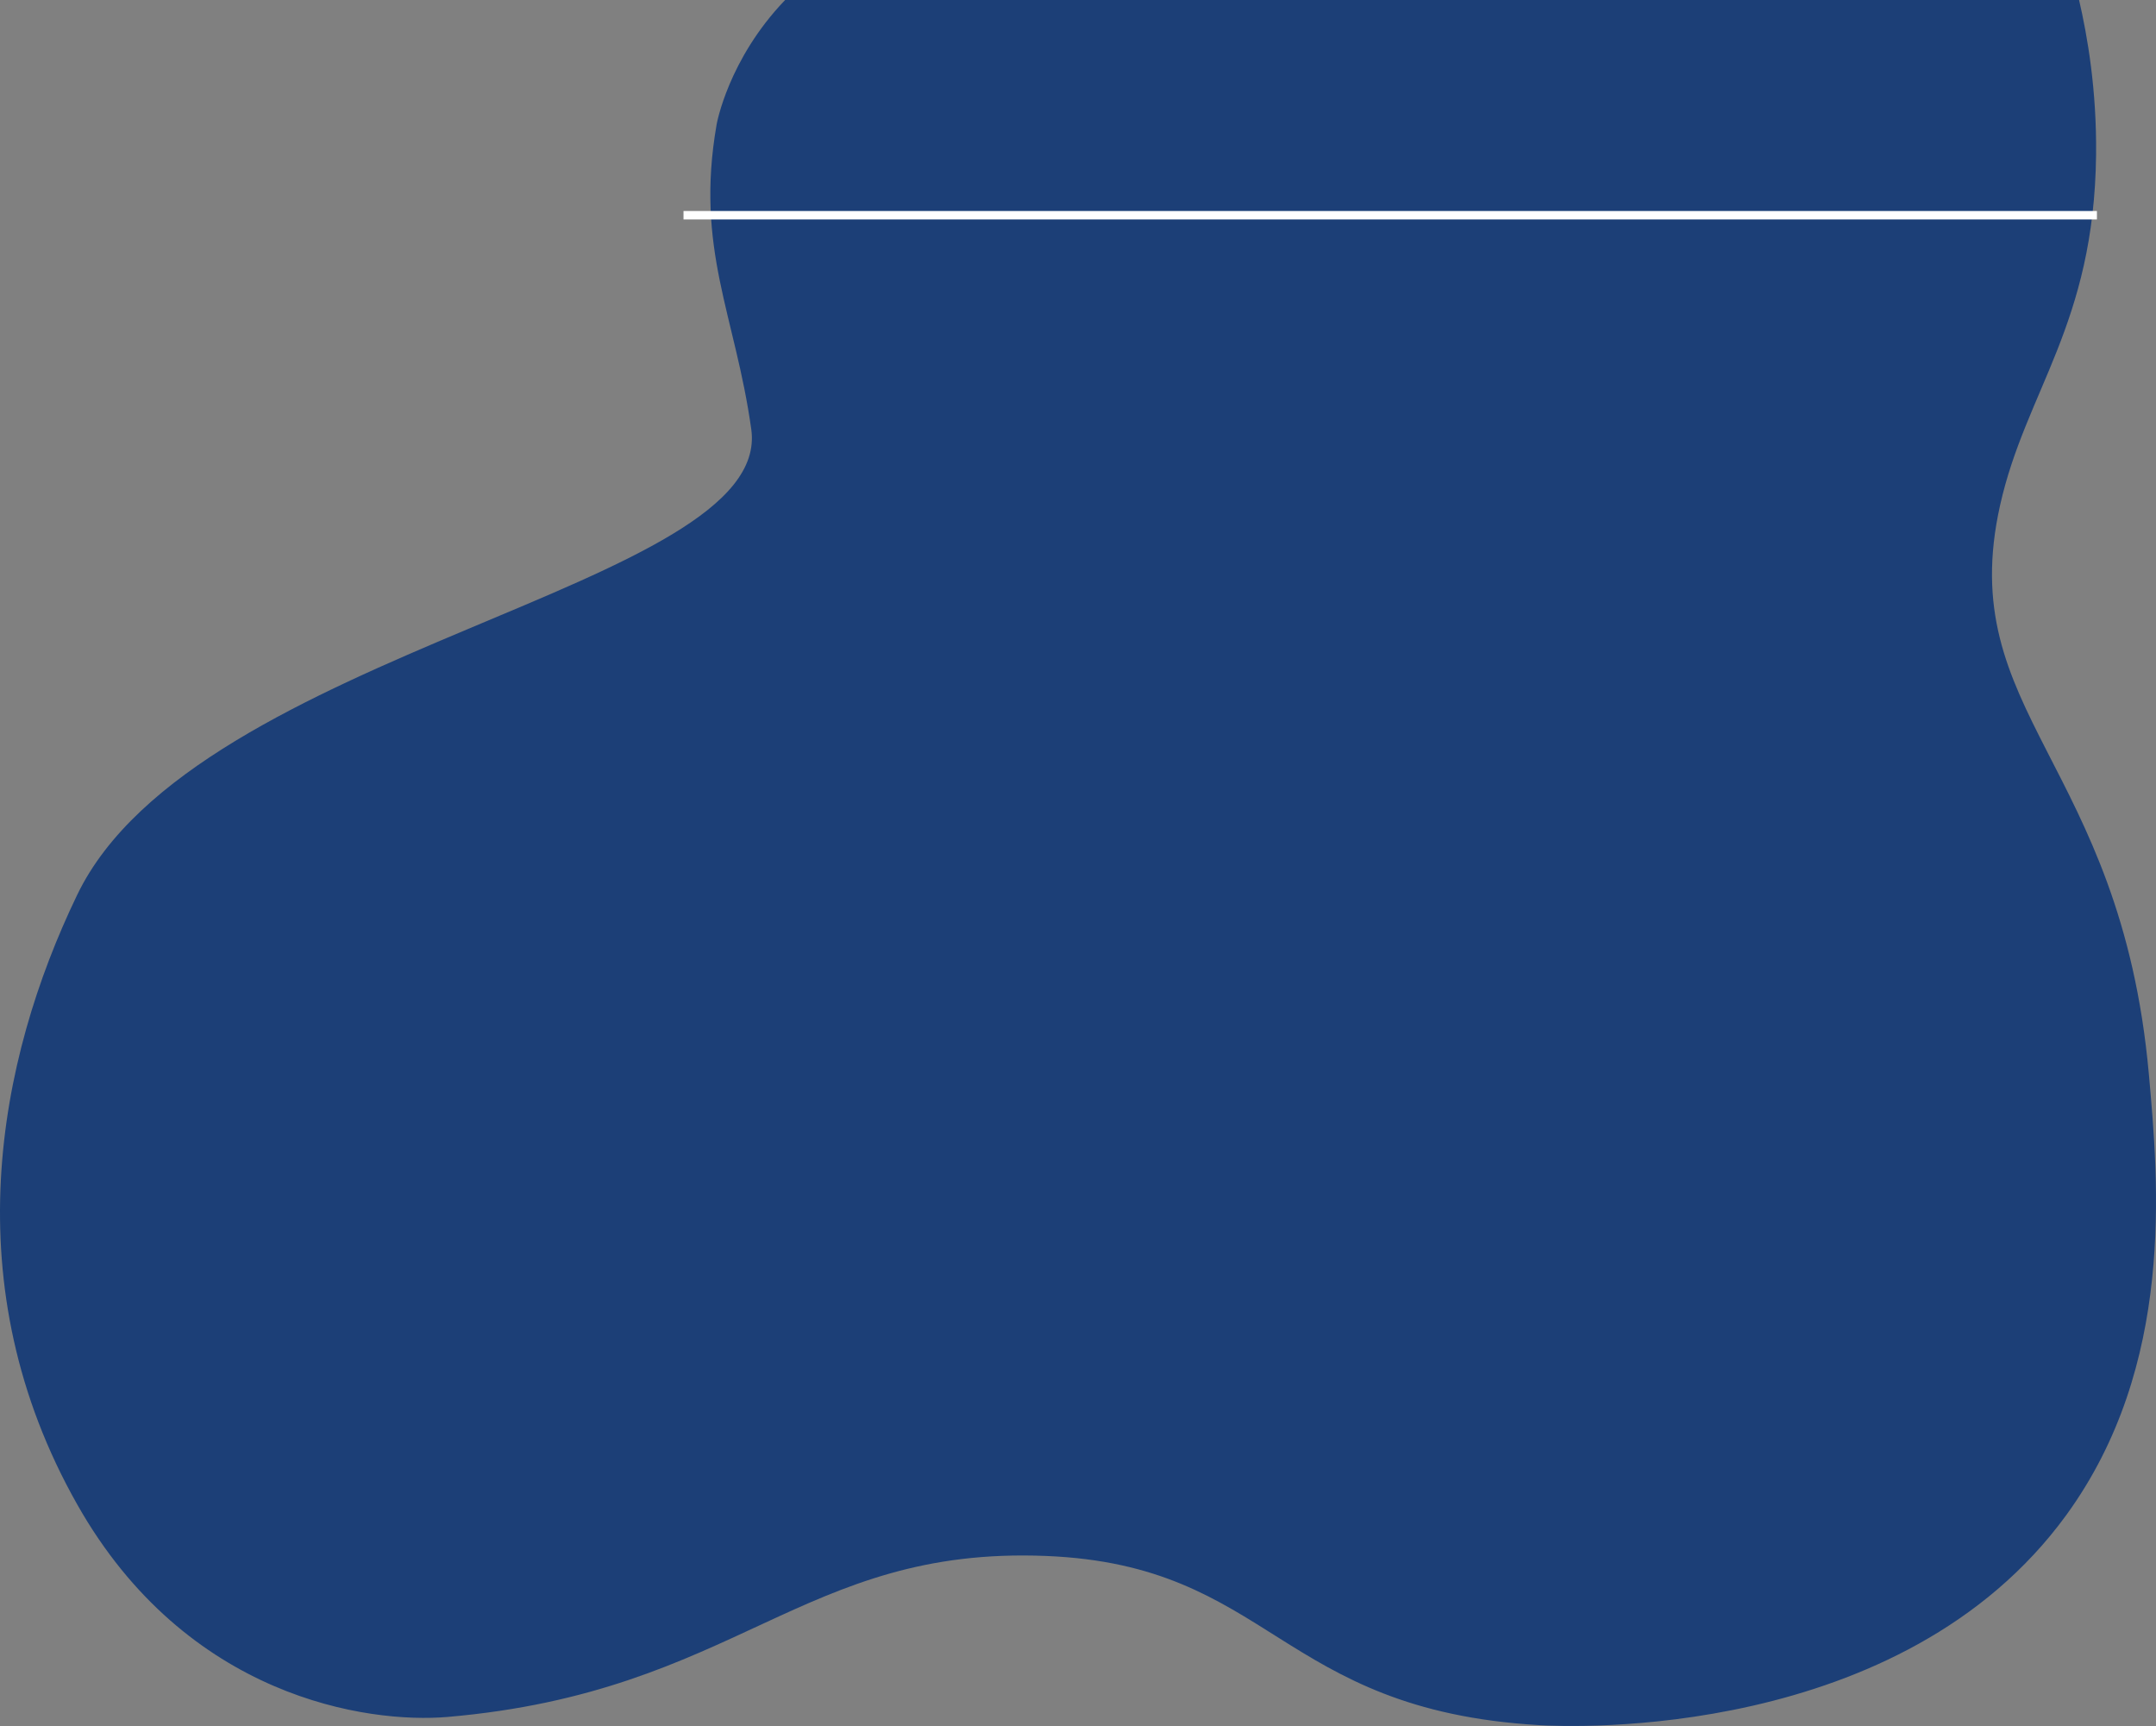 <svg width="511" height="409" viewBox="0 0 511 409" fill="none" xmlns="http://www.w3.org/2000/svg">
<rect x="0" y="0" width="511" height="409" fill="#808080" stroke="none"/>
<path fill-rule="evenodd" clip-rule="evenodd" d="M492.767 0H186.084C172.545 14.093 169.853 29.474 169.853 29.474C164.688 59.032 174.258 74.546 178.062 101.731C183.326 139.322 46.353 153.841 18.306 212.033C-0.639 251.293 -11.017 304.708 18.301 356.502C44.25 402.403 87.25 408.468 106.08 406.859C174.77 400.949 189.938 366.371 247.908 368.71C301.424 370.866 302.845 405.134 364.763 408.8C372.097 409.237 450.691 412.742 489.766 358.979C515.516 323.545 511.635 280.386 509.311 254.561C502.649 180.446 463.024 168.985 474.052 119.706C480.109 92.647 496.351 76.885 496.797 36.695C496.968 21.286 494.749 8.553 492.767 0Z" fill="#1C3F77"/>
<rect x="162" y="50" width="335" height="2" fill="white"/>
</svg>
